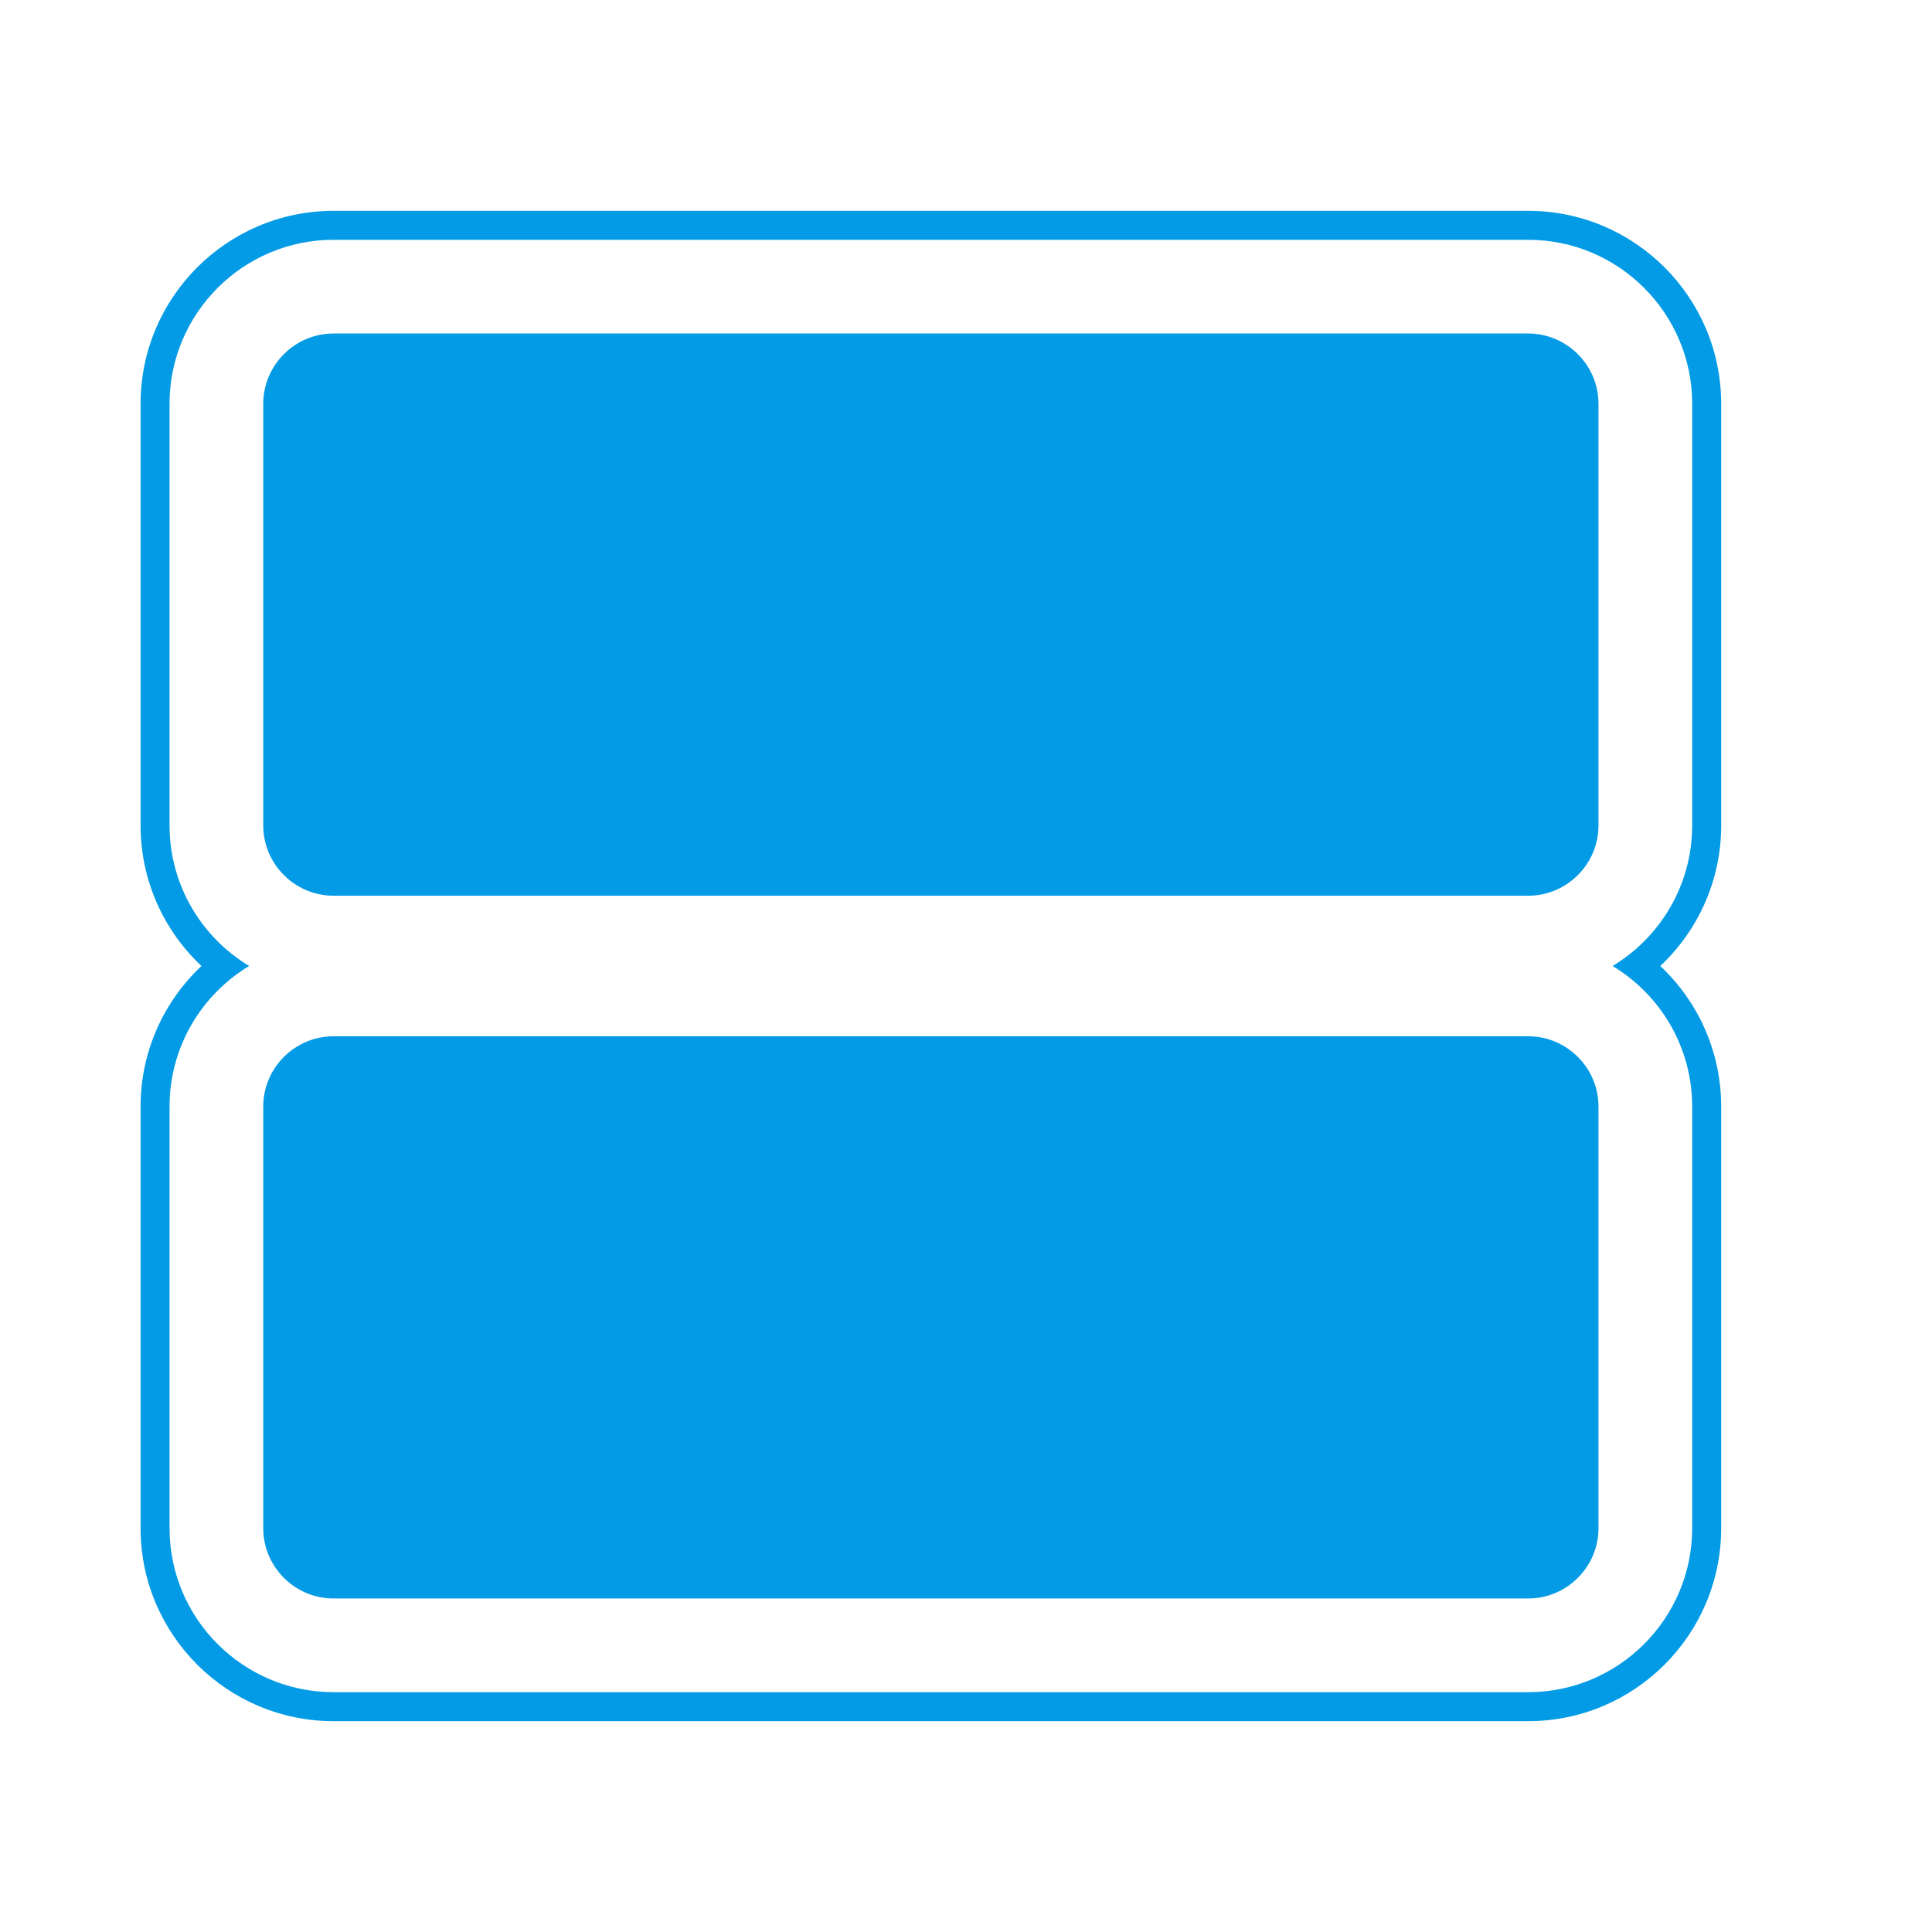 <svg version="1.1" xmlns="http://www.w3.org/2000/svg" xmlns:xlink="http://www.w3.org/1999/xlink" viewBox="0,0,1024,1024">
	<!-- Color names: teamapps-color-1 -->
	<desc>view_agenda icon - Licensed under Apache License v2.0 (http://www.apache.org/licenses/LICENSE-2.0) - Created with Iconfu.com - Derivative work of Material icons (Copyright Google Inc.)</desc>
	<g fill="none" fill-rule="nonzero" style="mix-blend-mode: normal">
		<g color="#039be5" class="teamapps-color-1">
			<path d="M912.26,214.02v223.49c0,29.37 -12.44,55.85 -32.27,74.49c19.82,18.64 32.27,45.12 32.27,74.49v223.49c0,56.4 -45.87,102.27 -102.27,102.27h-633.21c-56.4,0 -102.27,-45.87 -102.27,-102.27v-223.49c0,-29.37 12.44,-55.85 32.27,-74.49c-19.82,-18.64 -32.27,-45.12 -32.27,-74.49v-223.49c0,-56.4 45.87,-102.27 102.27,-102.27h633.21c56.4,0 102.27,45.87 102.27,102.27zM809.98,127.1h-633.21c-47.92,0 -86.91,39 -86.91,86.91v223.49c0,31.58 16.94,59.28 42.19,74.49c-25.26,15.22 -42.19,42.91 -42.19,74.49v223.49c0,47.92 39,86.91 86.91,86.91h633.21c47.92,0 86.91,-39 86.91,-86.91v-223.49c0,-31.58 -16.94,-59.28 -42.19,-74.49c25.26,-15.22 42.19,-42.91 42.19,-74.49v-223.49c0,-47.92 -39,-86.91 -86.91,-86.91zM847.23,586.49v223.49c0,20.49 -16.76,37.25 -37.25,37.25h-633.21c-20.49,0 -37.25,-16.76 -37.25,-37.25v-223.49c0,-20.49 16.76,-37.24 37.25,-37.24h633.21c20.49,0 37.25,16.75 37.25,37.24zM847.23,214.02v223.49c0,20.49 -16.76,37.24 -37.25,37.24h-633.21c-20.49,0 -37.25,-16.75 -37.25,-37.24v-223.49c0,-20.49 16.76,-37.25 37.25,-37.25h633.21c20.49,0 37.25,16.76 37.25,37.25z" fill="currentColor"/>
		</g>
	</g>
</svg>